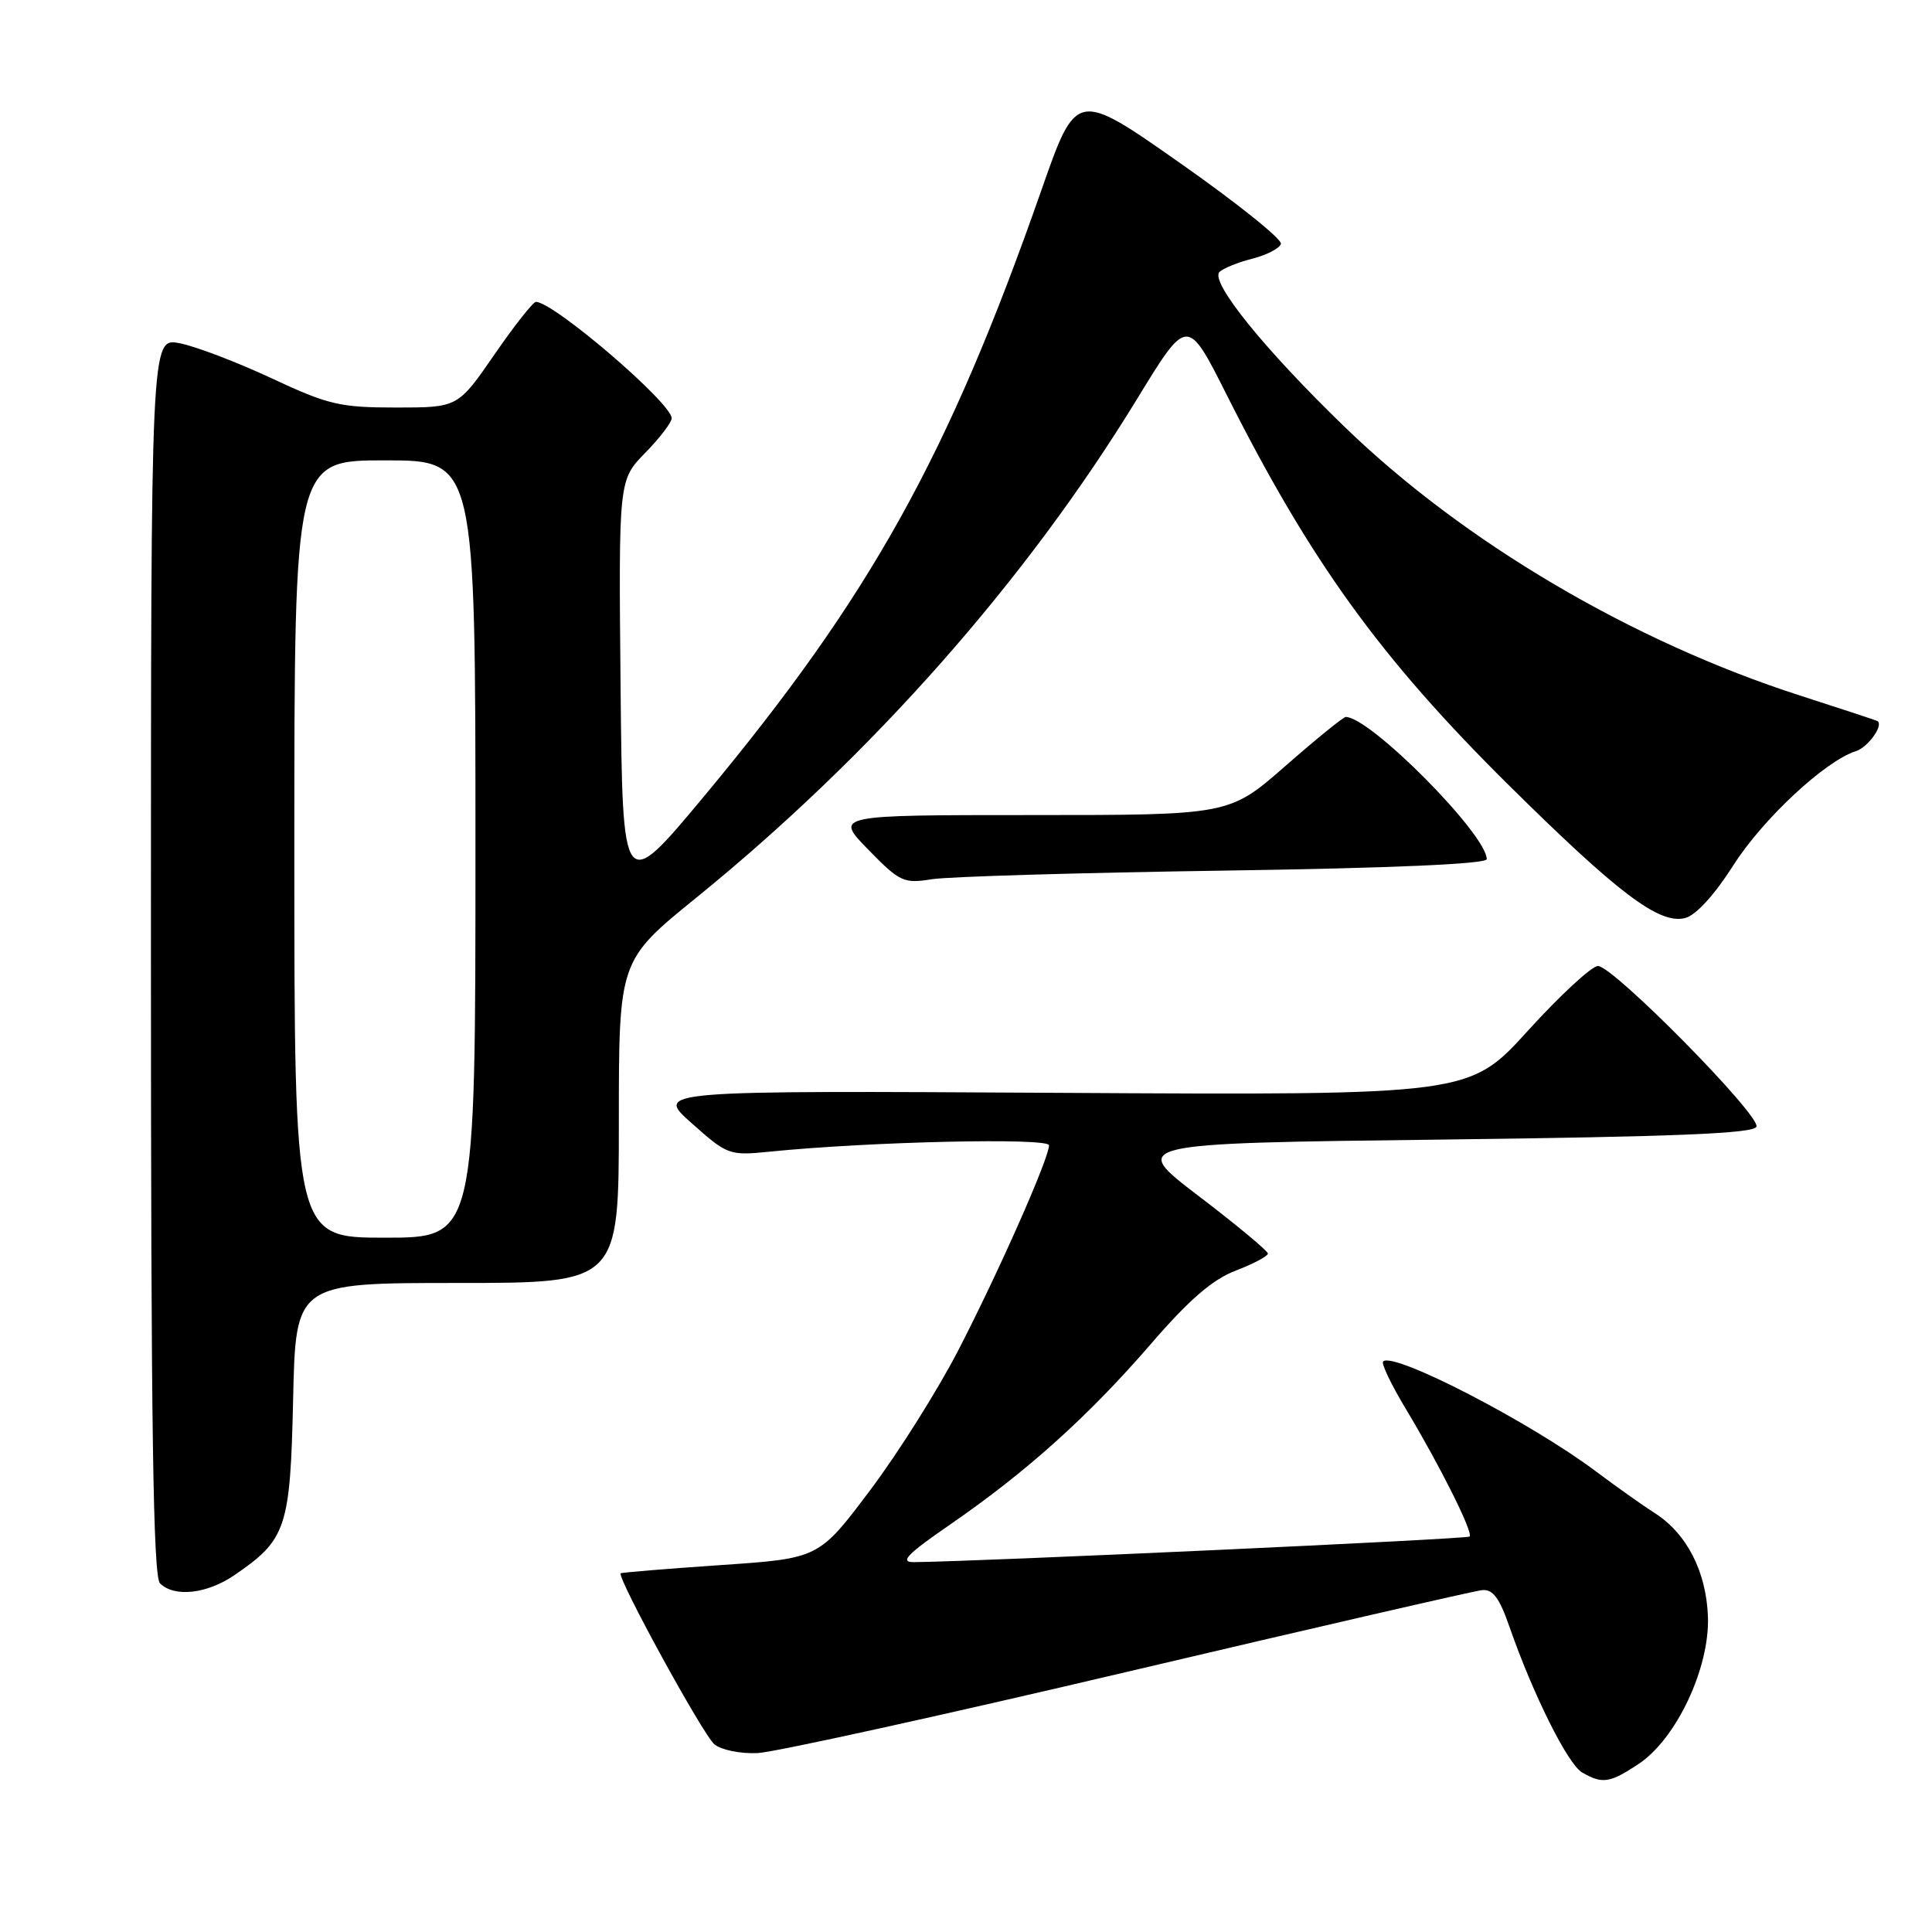 <?xml version="1.0" encoding="UTF-8" standalone="no"?>
<!DOCTYPE svg PUBLIC "-//W3C//DTD SVG 1.1//EN" "http://www.w3.org/Graphics/SVG/1.1/DTD/svg11.dtd" >
<svg xmlns="http://www.w3.org/2000/svg" xmlns:xlink="http://www.w3.org/1999/xlink" version="1.1" viewBox="0 0 256 256">
 <g >
 <path fill="currentColor"
d=" M 217.10 233.75 C 222.12 230.43 226.56 221.01 226.31 214.21 C 226.09 208.22 223.49 203.17 219.23 200.47 C 217.73 199.52 214.25 197.05 211.50 194.99 C 202.76 188.43 184.61 179.06 183.27 180.40 C 183.00 180.67 184.36 183.50 186.28 186.69 C 190.82 194.24 195.24 203.09 194.73 203.60 C 194.40 203.94 129.01 206.94 121.07 206.99 C 119.16 207.00 120.20 205.93 125.98 201.95 C 136.04 195.01 144.22 187.66 152.50 178.08 C 157.58 172.20 160.66 169.54 163.75 168.36 C 166.09 167.46 168.00 166.45 168.00 166.10 C 168.00 165.76 163.88 162.33 158.84 158.49 C 149.67 151.50 149.67 151.50 191.00 151.00 C 222.04 150.62 232.43 150.20 232.74 149.29 C 233.25 147.76 213.76 128.00 211.74 128.00 C 210.92 128.00 206.75 131.85 202.47 136.56 C 194.70 145.12 194.70 145.12 140.74 144.81 C 86.78 144.50 86.78 144.50 91.64 148.82 C 96.39 153.05 96.62 153.14 102.00 152.60 C 115.28 151.26 139.00 150.73 139.00 151.76 C 139.00 153.48 132.42 168.36 127.03 178.82 C 124.29 184.14 119.00 192.55 115.27 197.50 C 108.50 206.50 108.50 206.50 95.50 207.38 C 88.35 207.87 82.39 208.36 82.25 208.47 C 81.68 208.92 93.16 229.89 94.66 231.13 C 95.56 231.88 98.13 232.40 100.40 232.29 C 102.65 232.18 124.75 227.32 149.50 221.49 C 174.25 215.66 195.35 210.80 196.38 210.70 C 197.80 210.55 198.68 211.72 199.99 215.50 C 203.11 224.47 207.73 233.75 209.64 234.86 C 212.32 236.41 213.30 236.27 217.10 233.75 Z  M 31.01 208.75 C 37.95 204.02 38.46 202.51 38.84 185.43 C 39.18 170.00 39.18 170.00 60.59 170.00 C 82.00 170.00 82.00 170.00 82.00 148.64 C 82.00 127.28 82.00 127.28 92.25 118.96 C 115.52 100.07 135.95 76.96 150.72 52.78 C 157.33 41.97 157.33 41.97 162.50 52.23 C 173.66 74.41 182.89 87.18 199.88 104.00 C 214.45 118.42 219.86 122.50 223.27 121.65 C 224.71 121.29 227.15 118.62 229.69 114.64 C 233.59 108.51 241.86 100.81 245.92 99.53 C 247.52 99.02 249.63 96.08 248.77 95.54 C 248.62 95.45 244.00 93.93 238.50 92.16 C 216.31 85.01 194.03 71.89 178.28 56.67 C 167.56 46.32 160.28 37.31 161.59 36.03 C 162.09 35.55 164.04 34.76 165.93 34.28 C 167.82 33.80 169.53 32.92 169.73 32.32 C 169.93 31.72 163.91 26.90 156.36 21.60 C 142.62 11.96 142.62 11.96 137.98 25.23 C 125.63 60.52 115.33 79.02 93.31 105.49 C 82.50 118.47 82.50 118.47 82.23 91.05 C 81.97 63.62 81.97 63.62 85.48 60.02 C 87.42 58.04 89.00 55.97 89.00 55.42 C 89.00 53.41 73.36 40.00 71.01 40.00 C 70.64 40.00 68.15 43.15 65.50 47.00 C 60.67 54.00 60.67 54.00 52.48 54.00 C 45.03 54.00 43.50 53.64 35.89 50.08 C 31.27 47.93 25.81 45.85 23.75 45.47 C 20.00 44.78 20.00 44.78 20.00 126.69 C 20.00 189.06 20.29 208.89 21.20 209.80 C 23.08 211.68 27.39 211.21 31.01 208.75 Z  M 162.25 115.36 C 184.53 115.03 197.00 114.48 197.00 113.84 C 197.00 110.57 181.56 95.00 178.32 95.00 C 178.00 95.00 174.40 97.92 170.32 101.50 C 162.89 108.00 162.89 108.00 136.74 108.00 C 110.58 108.00 110.58 108.00 115.04 112.57 C 119.24 116.87 119.73 117.10 123.50 116.50 C 125.70 116.15 143.14 115.64 162.25 115.36 Z  M 39.00 112.50 C 39.00 61.00 39.00 61.00 51.00 61.00 C 63.00 61.00 63.00 61.00 63.00 112.50 C 63.00 164.00 63.00 164.00 51.00 164.00 C 39.00 164.00 39.00 164.00 39.00 112.50 Z "/>
</g>
</svg>